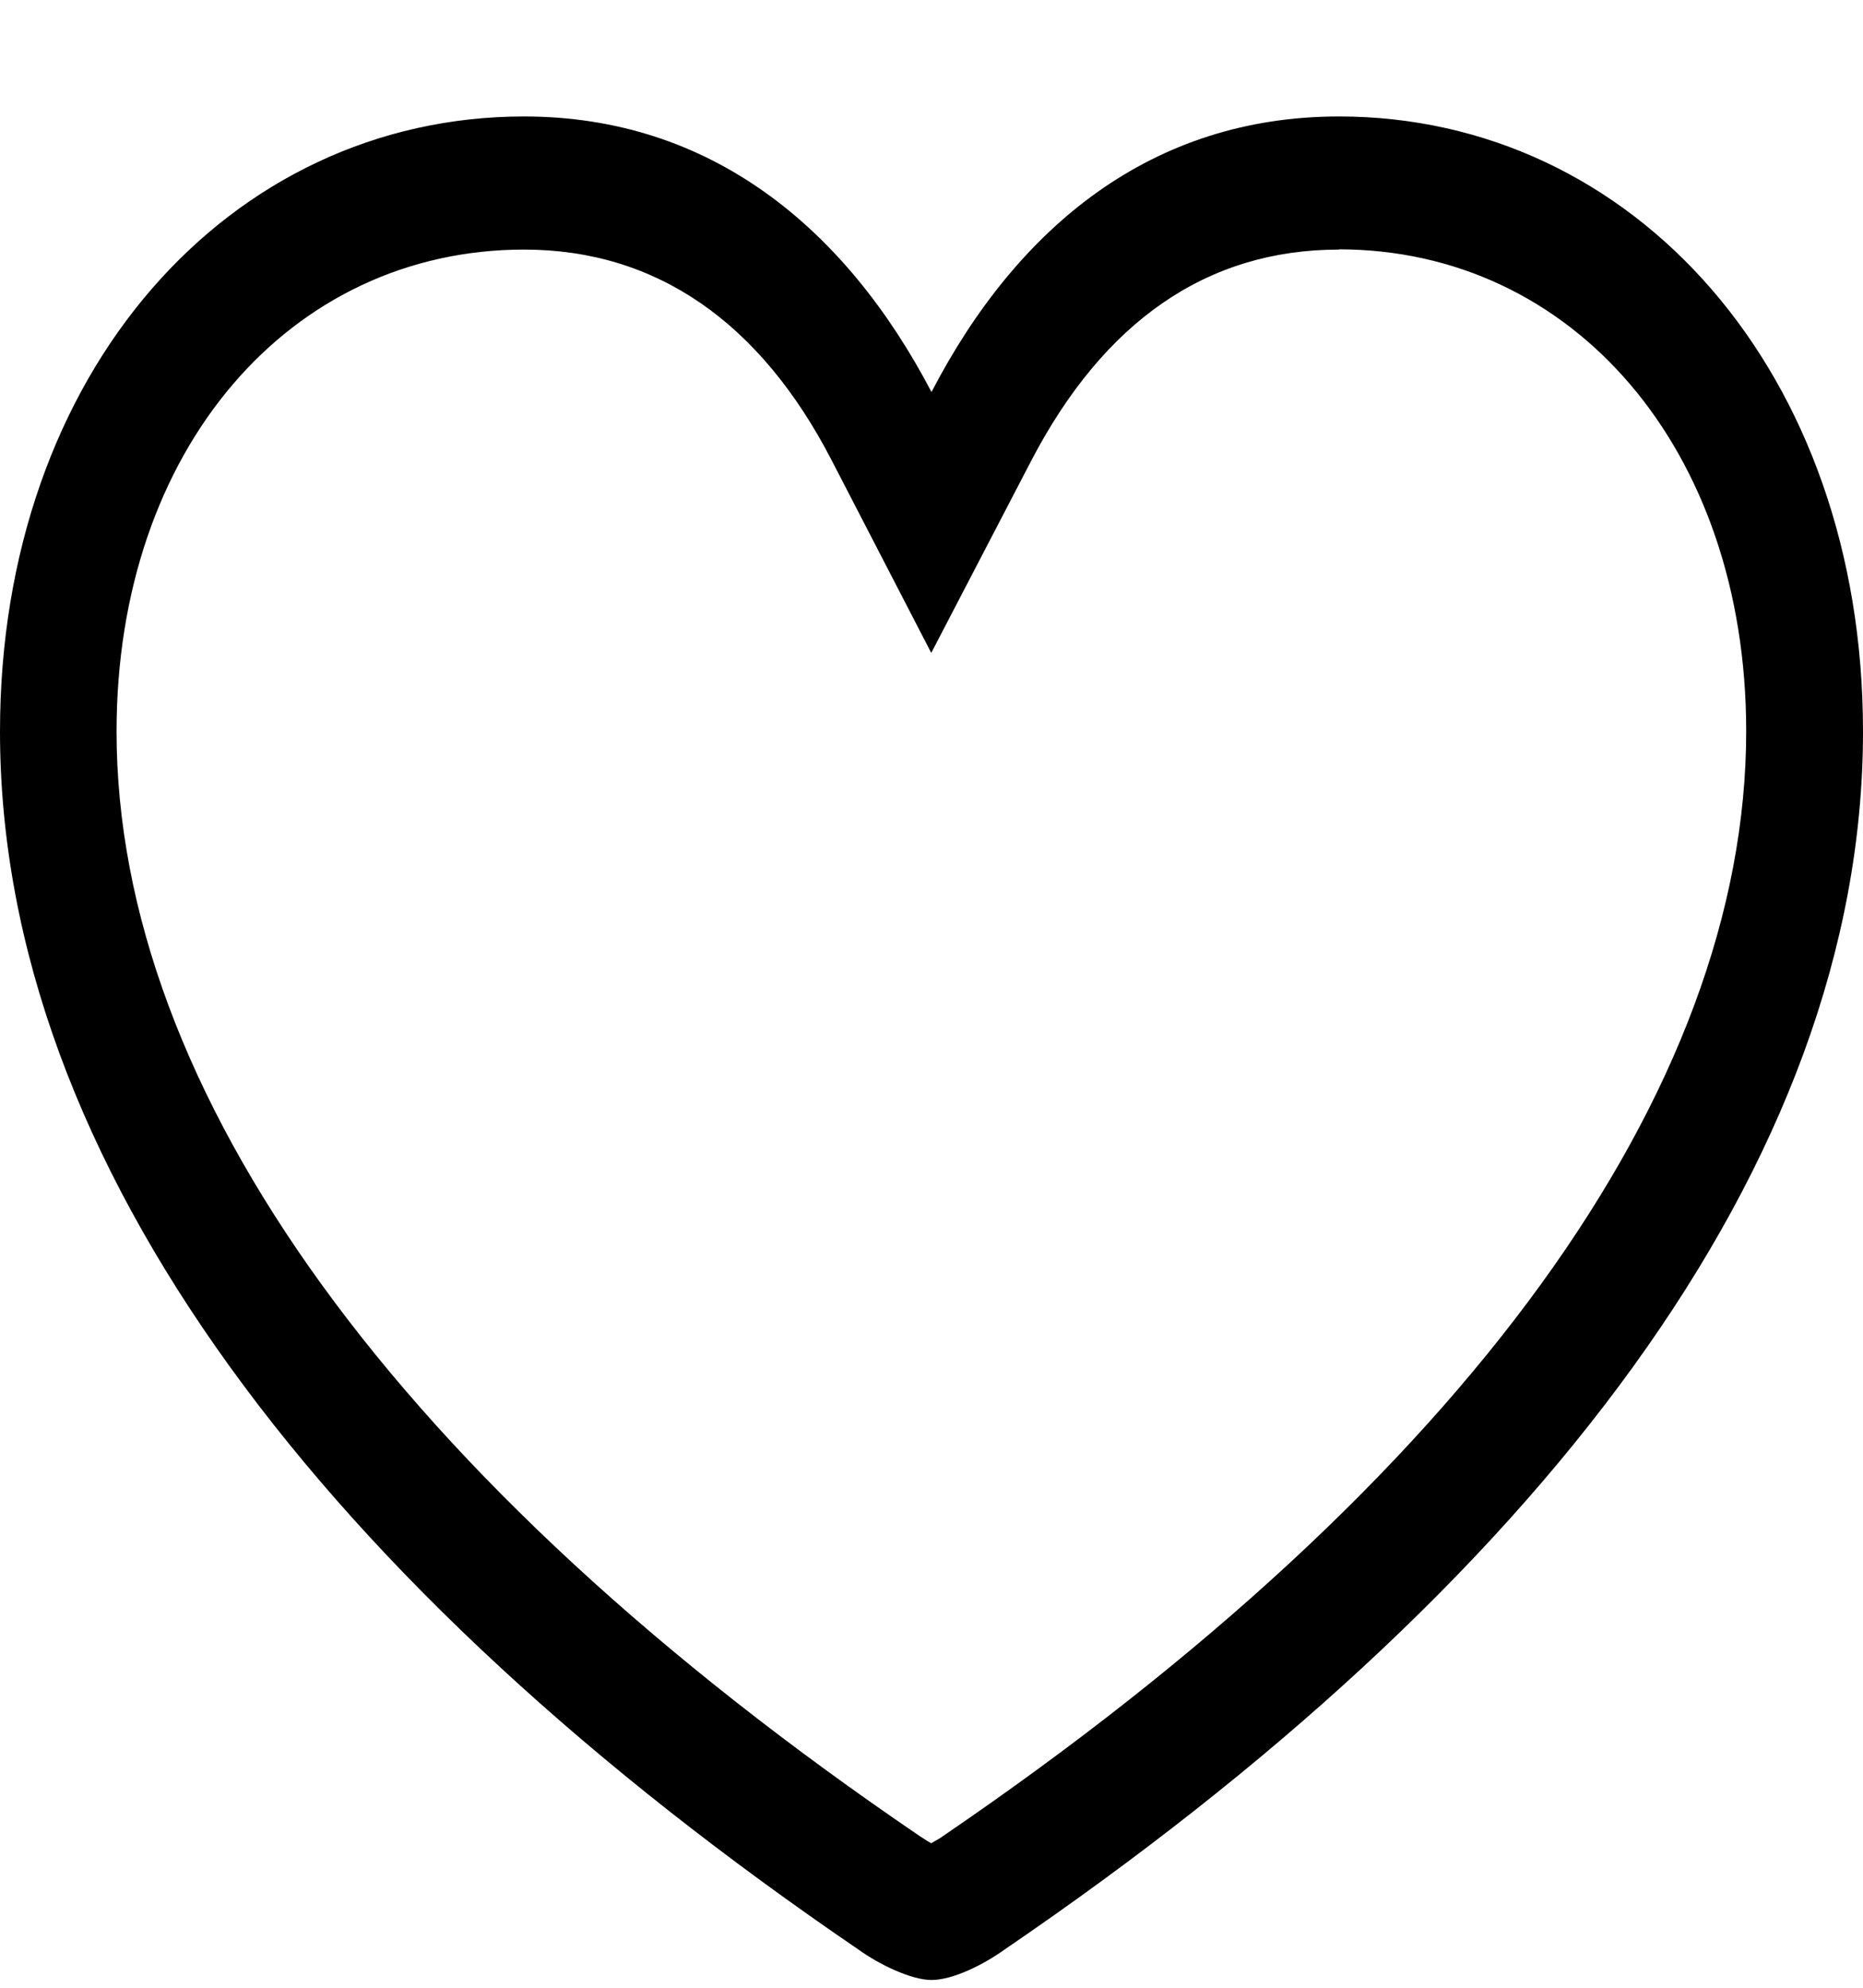 <svg width="30" height="32" viewBox="0 0 30 32" fill="none" xmlns="http://www.w3.org/2000/svg">
<path d="M21.562 1.875C26.306 1.875 30 5.989 30 11.775C30 18.739 24.731 25.554 16.181 31.382C15.838 31.629 15.343 31.875 15 31.875C14.676 31.875 14.162 31.629 13.819 31.382C5.269 25.554 0 18.739 0 11.775C0 5.989 3.694 1.875 8.438 1.875C11.438 1.875 13.613 3.662 15 6.311C16.391 3.632 18.562 1.875 21.562 1.875ZM21.562 4.018C19.425 4.018 17.775 5.184 16.613 7.404L14.996 10.511L13.389 7.404C12.246 5.196 10.577 4.018 8.439 4.018C4.671 4.018 1.877 7.232 1.877 11.775C1.877 17.561 6.396 23.839 14.814 29.561L14.938 29.64L14.994 29.674L15.141 29.589L15.219 29.535C23.601 23.814 28.119 17.556 28.119 11.771C28.119 7.228 25.326 4.014 21.557 4.014L21.562 4.018Z" fill="black"/>
</svg>

